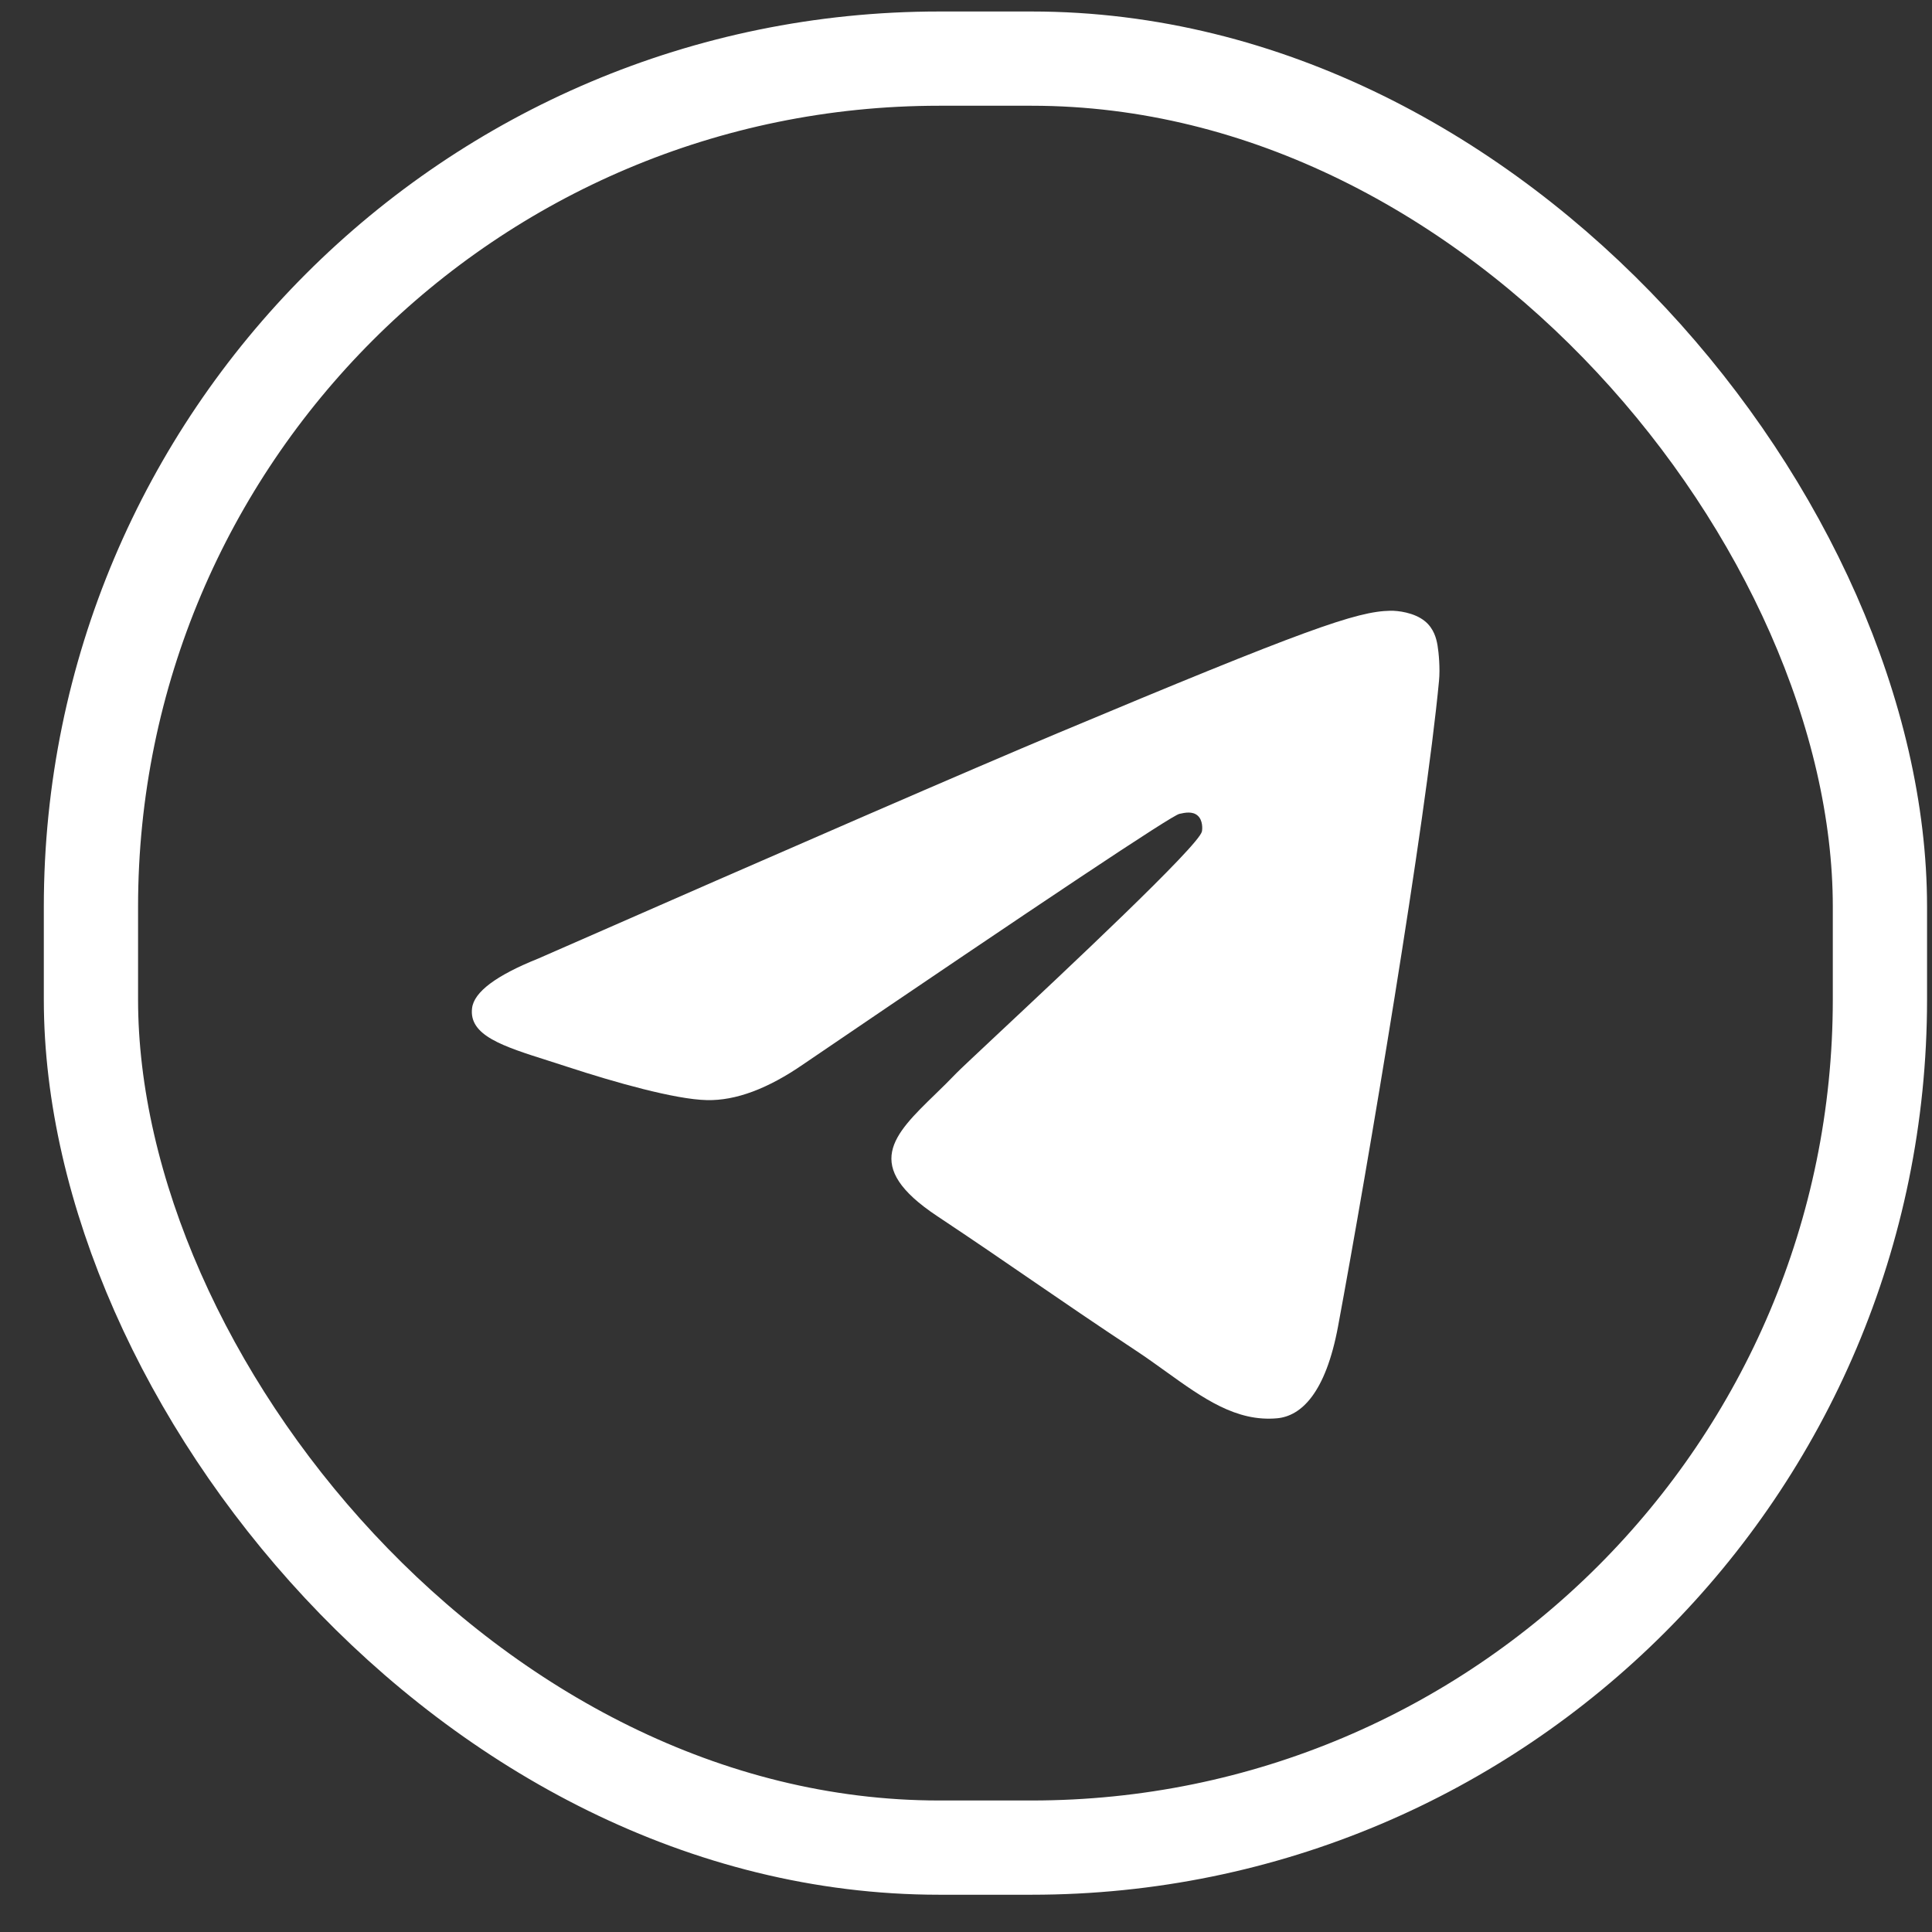 <svg width="41" height="41" viewBox="0 0 41 41" fill="none" xmlns="http://www.w3.org/2000/svg">
<rect x="0" y="0" width="41" height="41" fill="#333333" stroke="none"/>
<rect x="1.93" y="1.244" width="37.965" height="37.965" rx="18" stroke="white" stroke-width="2"/>
<path fill-rule="evenodd" clip-rule="evenodd" d="M22.452 15.556C20.613 16.327 16.937 17.922 11.425 20.341C10.529 20.7 10.06 21.051 10.018 21.394C9.946 21.974 10.666 22.202 11.648 22.513C11.781 22.555 11.919 22.599 12.061 22.646C13.027 22.962 14.325 23.332 15.001 23.346C15.613 23.36 16.296 23.105 17.051 22.583C22.201 19.081 24.86 17.31 25.027 17.272C25.145 17.245 25.308 17.211 25.418 17.31C25.529 17.409 25.518 17.597 25.506 17.647C25.435 17.953 22.606 20.603 21.142 21.974C20.686 22.402 20.362 22.705 20.296 22.774C20.148 22.929 19.997 23.076 19.852 23.217C18.955 24.088 18.282 24.741 19.889 25.808C20.661 26.321 21.279 26.745 21.895 27.168C22.569 27.63 23.24 28.09 24.109 28.664C24.33 28.81 24.541 28.962 24.747 29.11C25.531 29.673 26.235 30.178 27.104 30.098C27.609 30.051 28.131 29.572 28.396 28.145C29.023 24.771 30.254 17.46 30.538 14.448C30.564 14.184 30.532 13.846 30.507 13.698C30.482 13.55 30.429 13.338 30.238 13.182C30.011 12.997 29.662 12.958 29.505 12.961C28.794 12.973 27.703 13.355 22.452 15.556Z" fill="white"/>
</svg>
